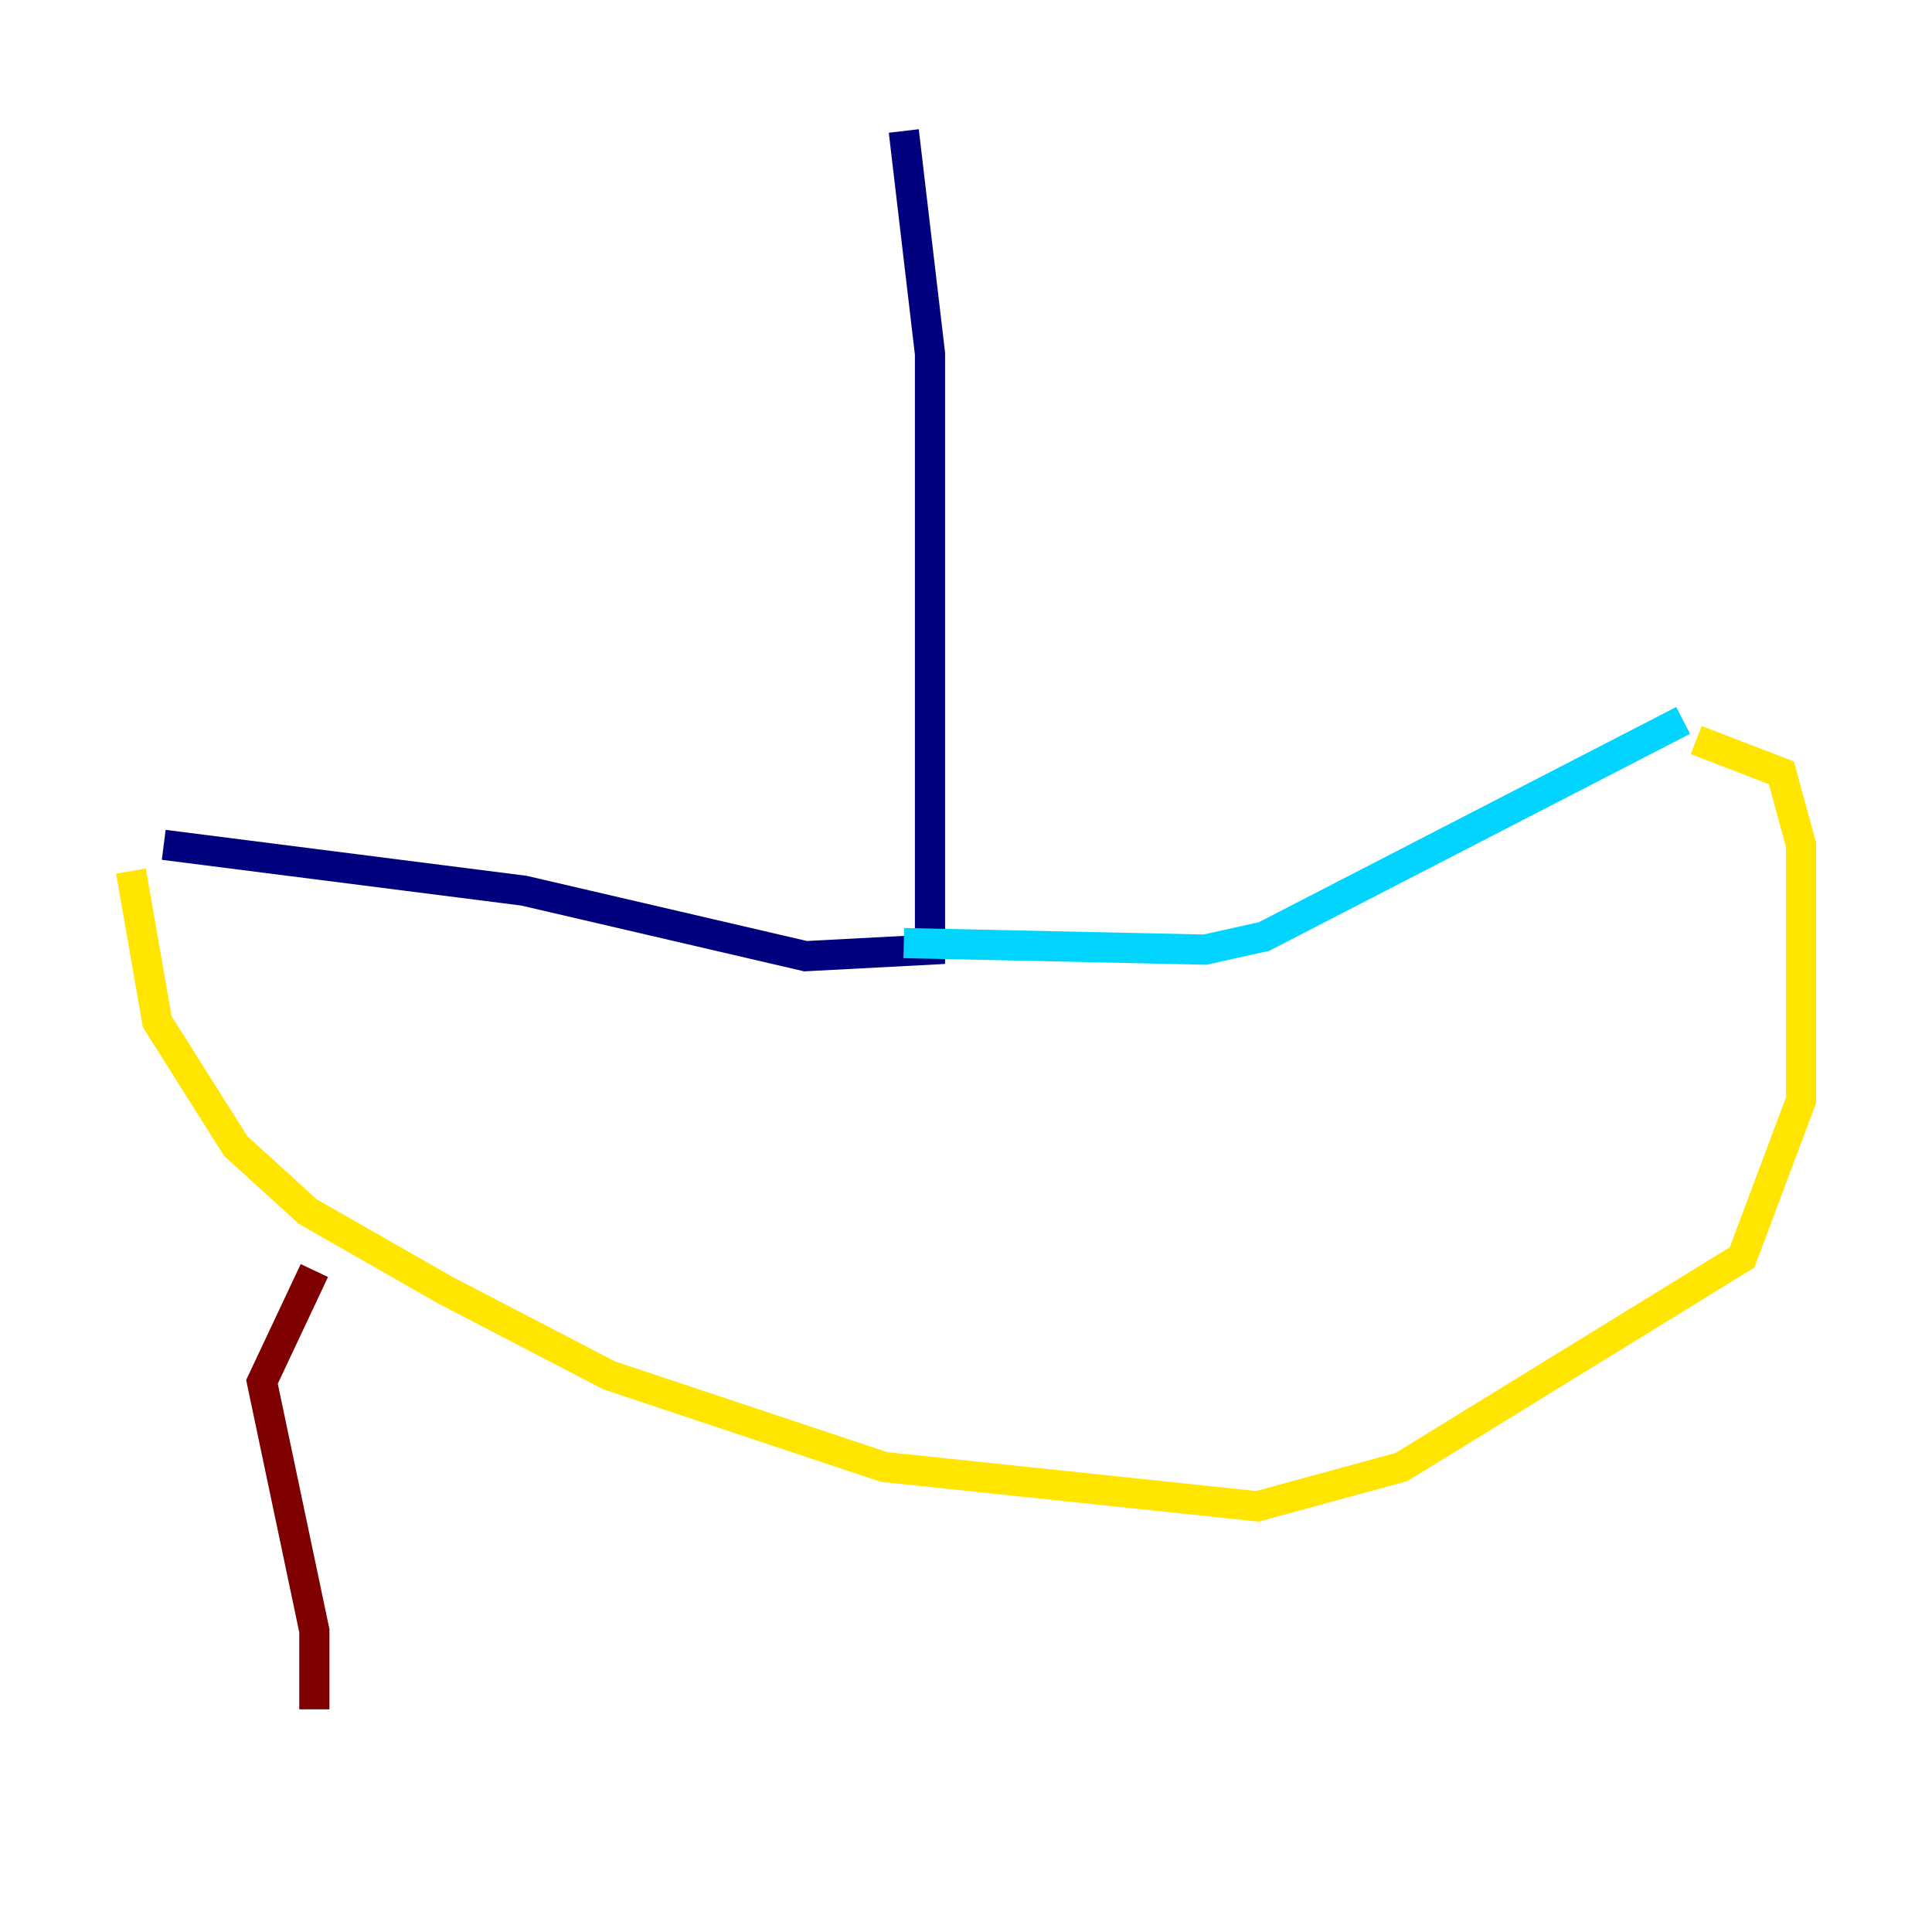 <?xml version="1.0" encoding="utf-8" ?>
<svg baseProfile="tiny" height="128" version="1.2" viewBox="0,0,128,128" width="128" xmlns="http://www.w3.org/2000/svg" xmlns:ev="http://www.w3.org/2001/xml-events" xmlns:xlink="http://www.w3.org/1999/xlink"><defs /><polyline fill="none" points="59.878,8.678 61.614,23.43 61.614,62.915 53.37,63.349 34.712,59.01 10.848,55.973" stroke="#00007f" stroke-width="2" /><polyline fill="none" points="59.878,62.481 79.837,62.915 83.742,62.047 111.512,47.729" stroke="#00d4ff" stroke-width="2" /><polyline fill="none" points="8.678,57.709 10.414,67.688 15.62,75.932 20.393,80.271 29.505,85.478 40.352,91.119 58.576,97.193 83.308,99.797 92.854,97.193 115.417,83.308 119.322,72.895 119.322,55.973 118.02,51.2 112.38,49.031" stroke="#ffe500" stroke-width="2" /><polyline fill="none" points="20.827,84.176 17.356,91.552 20.827,108.041 20.827,113.248" stroke="#7f0000" stroke-width="2" /></svg>